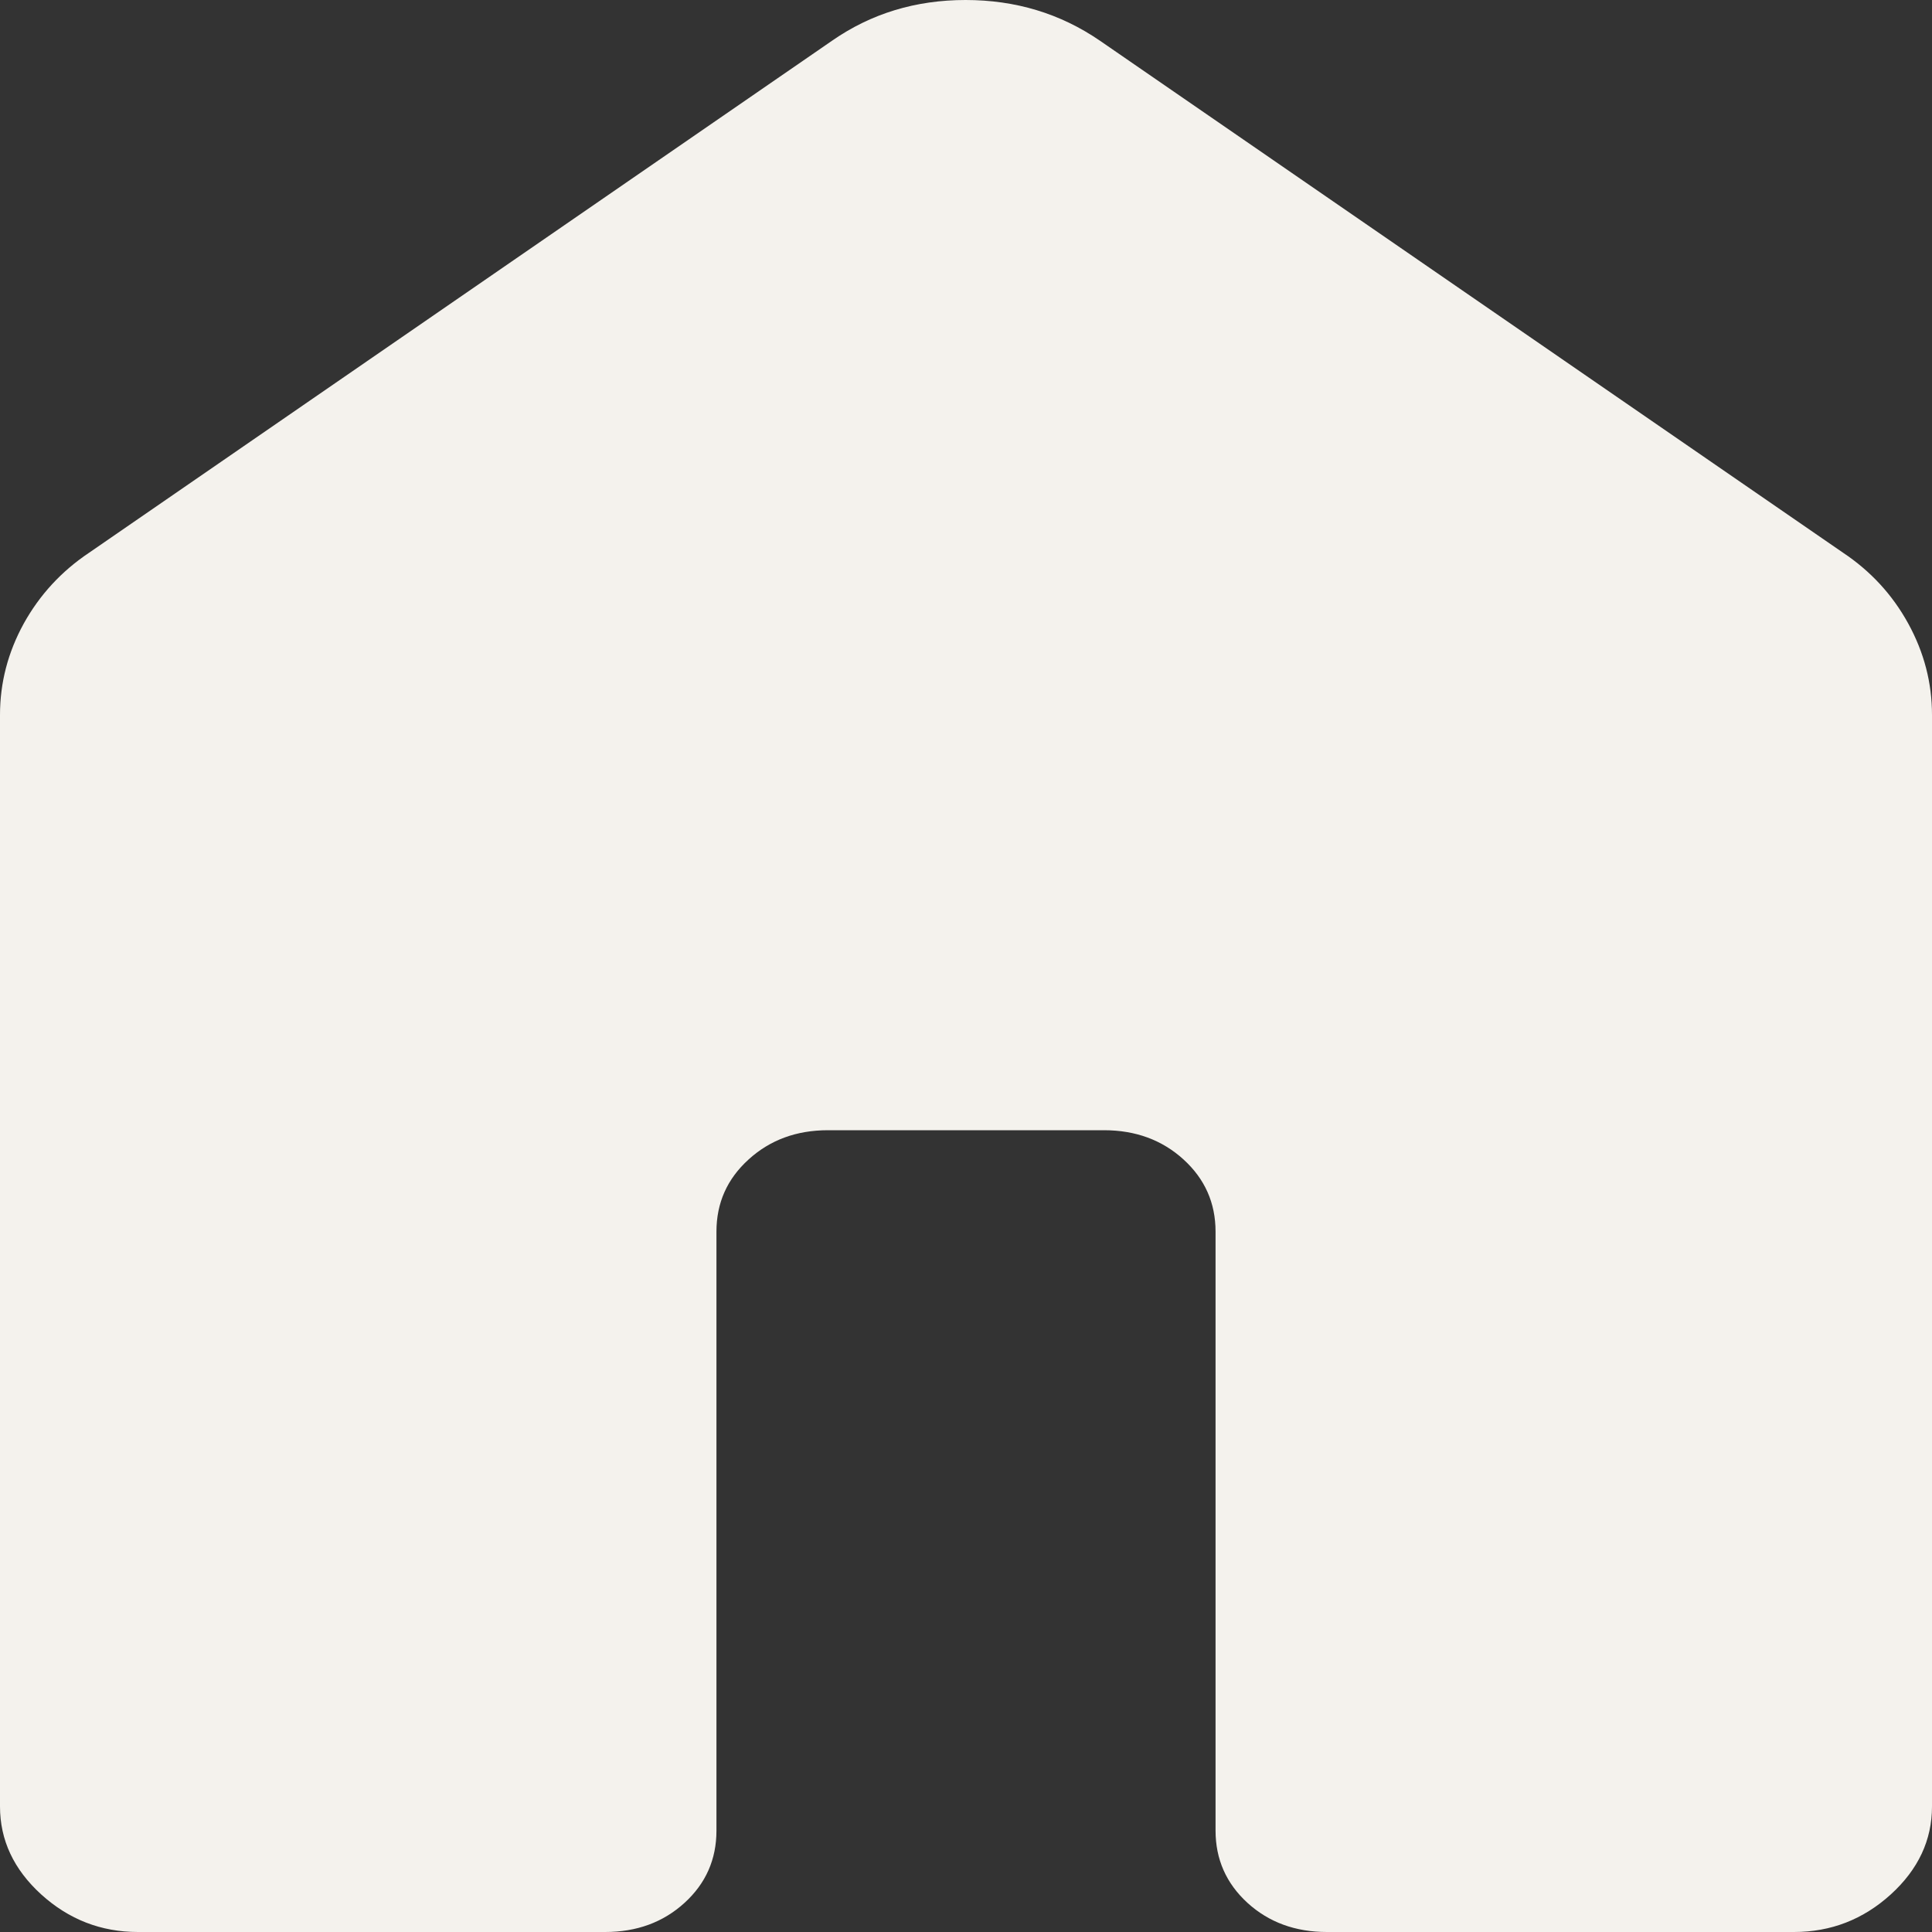<svg width="18" height="18" viewBox="0 0 18 18" fill="none" xmlns="http://www.w3.org/2000/svg">
<rect x="0" y="0" width="18" height="18" fill="#333333" stroke="none"/>
<path d="M0 16.83V6.661C0 6.361 0.074 6.078 0.221 5.81C0.369 5.543 0.572 5.322 0.831 5.149L7.754 0.378C8.117 0.126 8.531 0 8.996 0C9.462 0 9.878 0.126 10.246 0.378L17.169 5.148C17.429 5.321 17.632 5.542 17.779 5.81C17.926 6.078 18 6.361 18 6.661V16.83C18 17.144 17.872 17.417 17.616 17.65C17.359 17.883 17.059 18 16.714 18H12.363C12.069 18 11.822 17.91 11.623 17.729C11.424 17.547 11.325 17.322 11.325 17.055V11.475C11.325 11.207 11.225 10.983 11.026 10.802C10.827 10.621 10.58 10.53 10.286 10.53H7.714C7.42 10.53 7.174 10.621 6.975 10.802C6.775 10.983 6.675 11.207 6.675 11.475V17.056C6.675 17.323 6.576 17.548 6.377 17.729C6.178 17.91 5.932 18 5.638 18H1.286C0.941 18 0.641 17.883 0.384 17.65C0.128 17.417 0 17.144 0 16.83Z" fill="#F4F2ED"/>
</svg>
